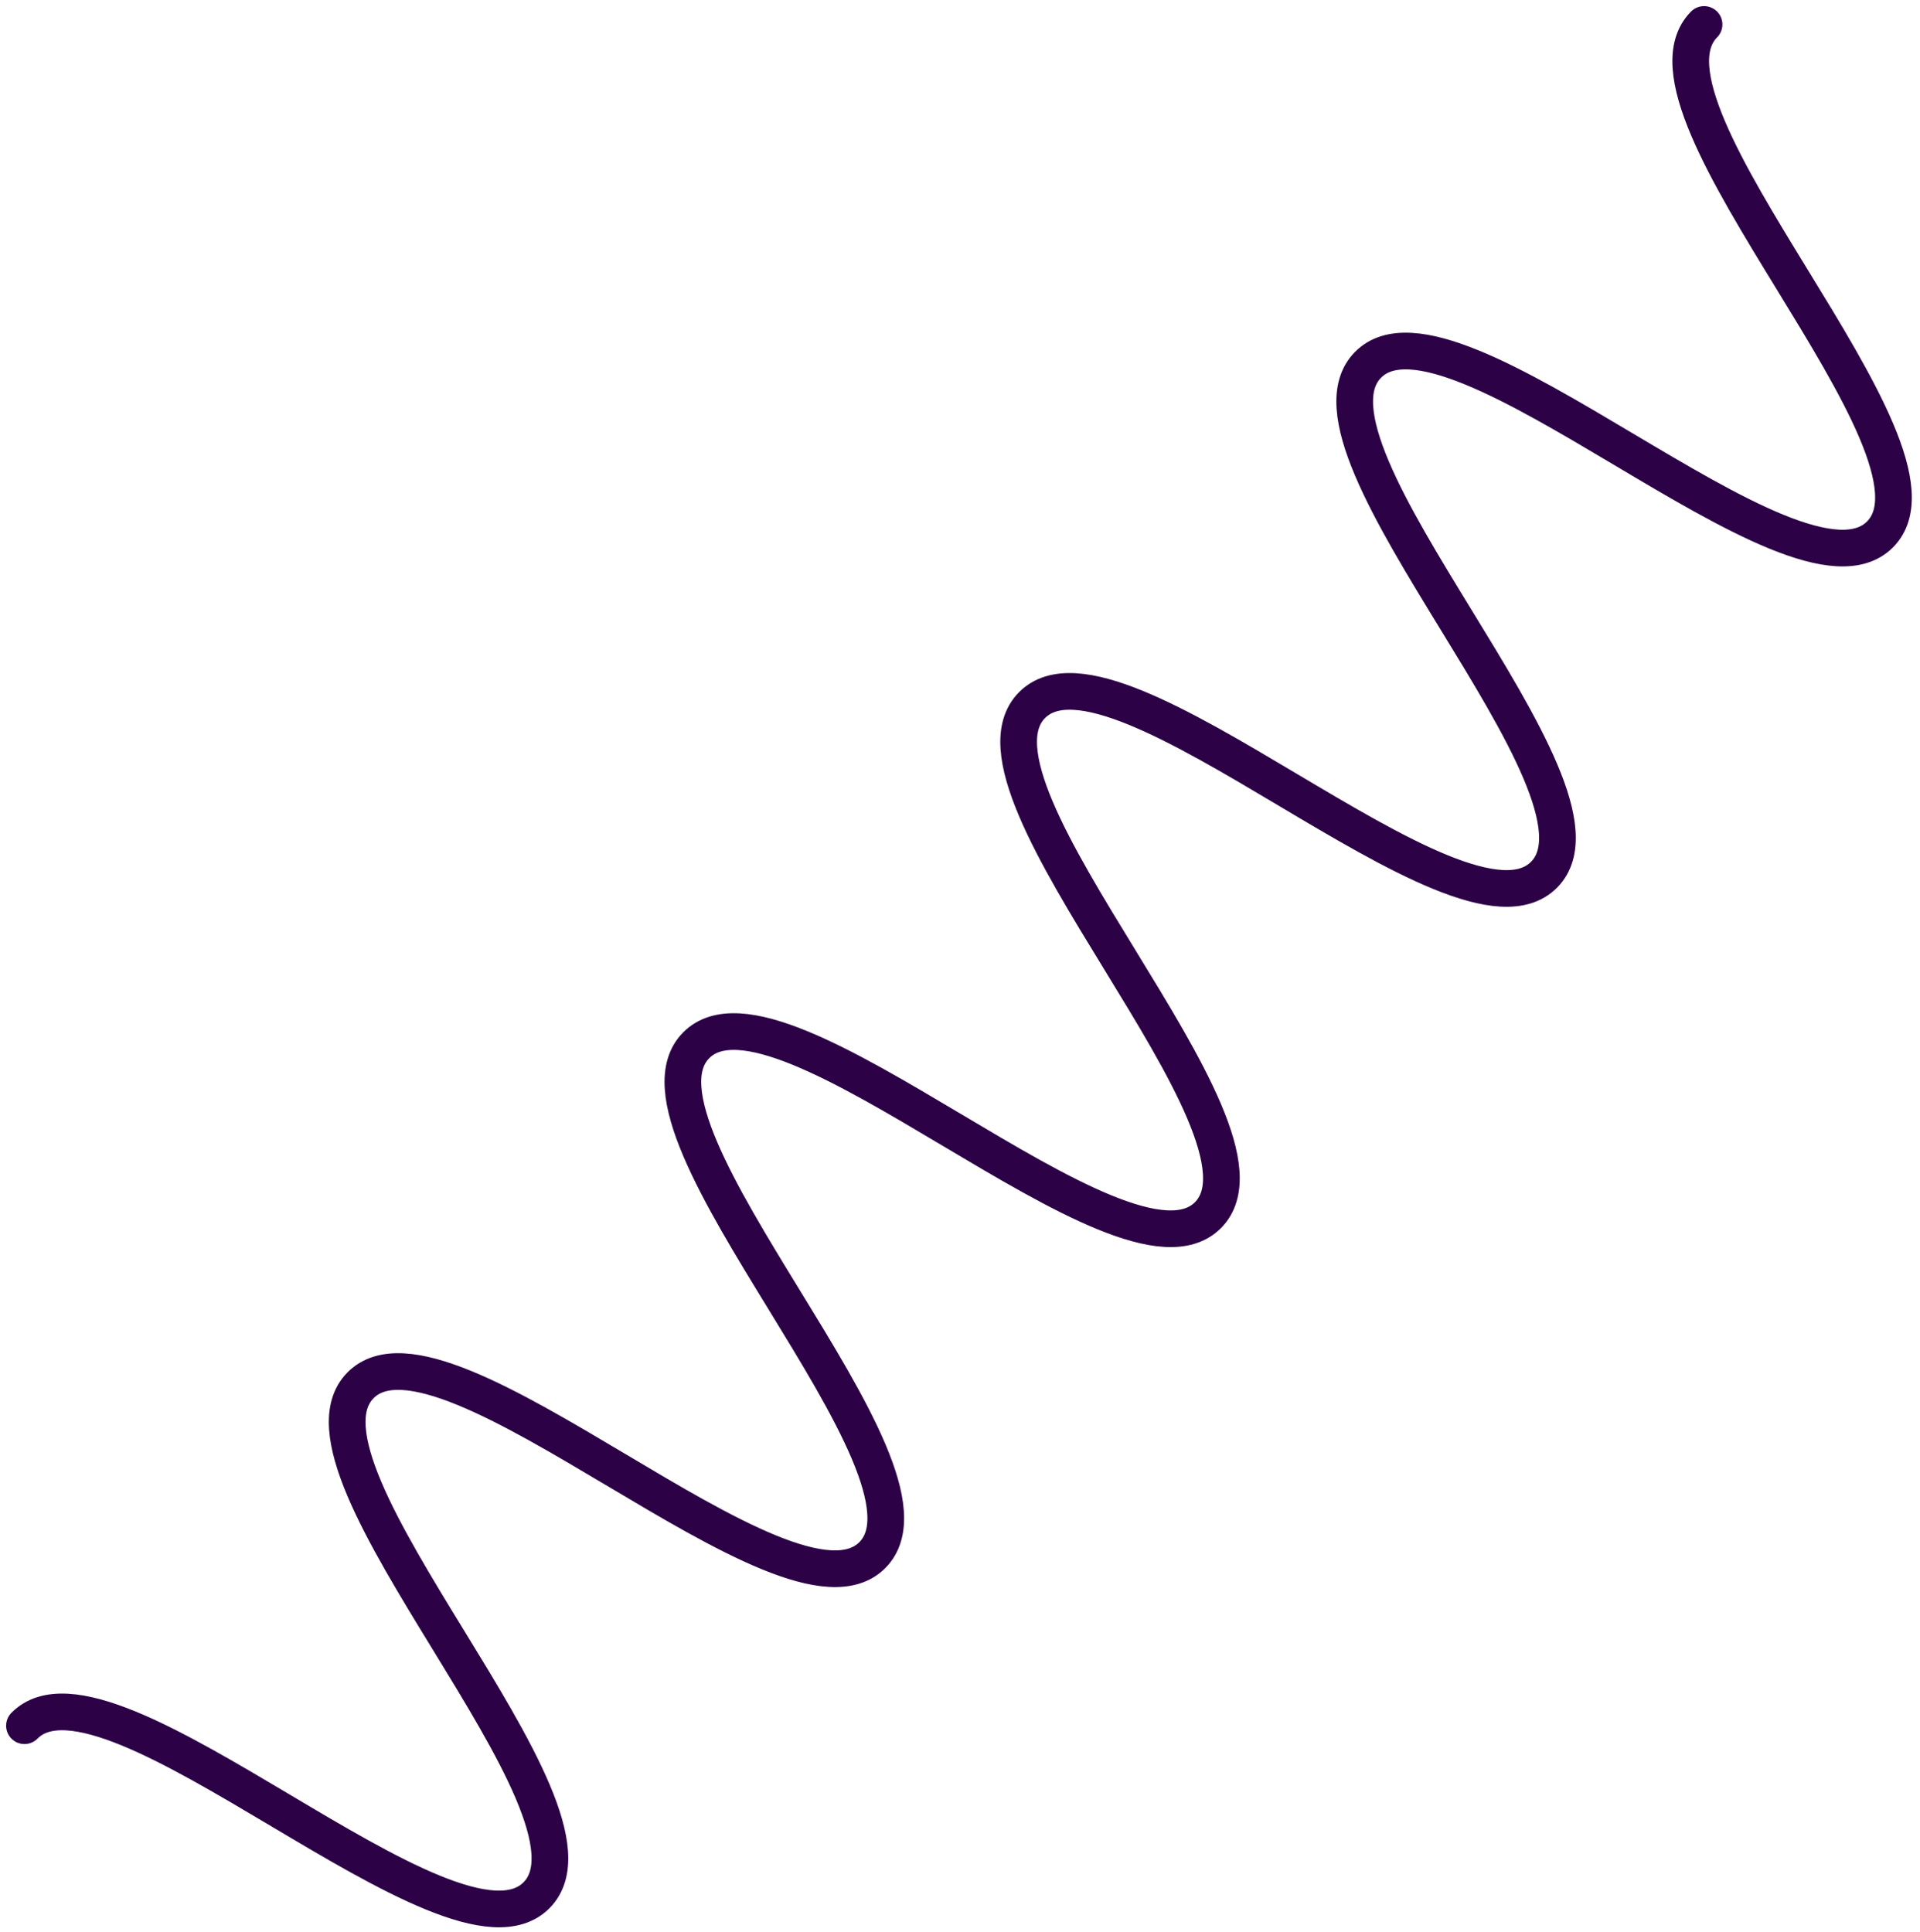 <svg width="157" height="158" viewBox="0 0 157 158" fill="none" xmlns="http://www.w3.org/2000/svg">
<path d="M2 141.134C8.87 134.175 37.009 161.952 43.878 154.992C50.748 148.033 22.608 120.256 29.478 113.297C36.347 106.338 64.487 134.115 71.34 127.172C78.21 120.213 50.071 92.436 56.924 85.493C63.794 78.534 91.933 106.311 98.786 99.368C105.656 92.409 77.516 64.632 84.385 57.673C91.255 50.714 119.395 78.491 126.264 71.532C133.133 64.573 104.994 36.796 111.864 29.837C118.733 22.877 146.873 50.654 153.742 43.695C160.611 36.736 132.472 8.959 139.342 2" stroke="#2C0146" stroke-width="3" stroke-miterlimit="10" stroke-linecap="round"/>
</svg>
